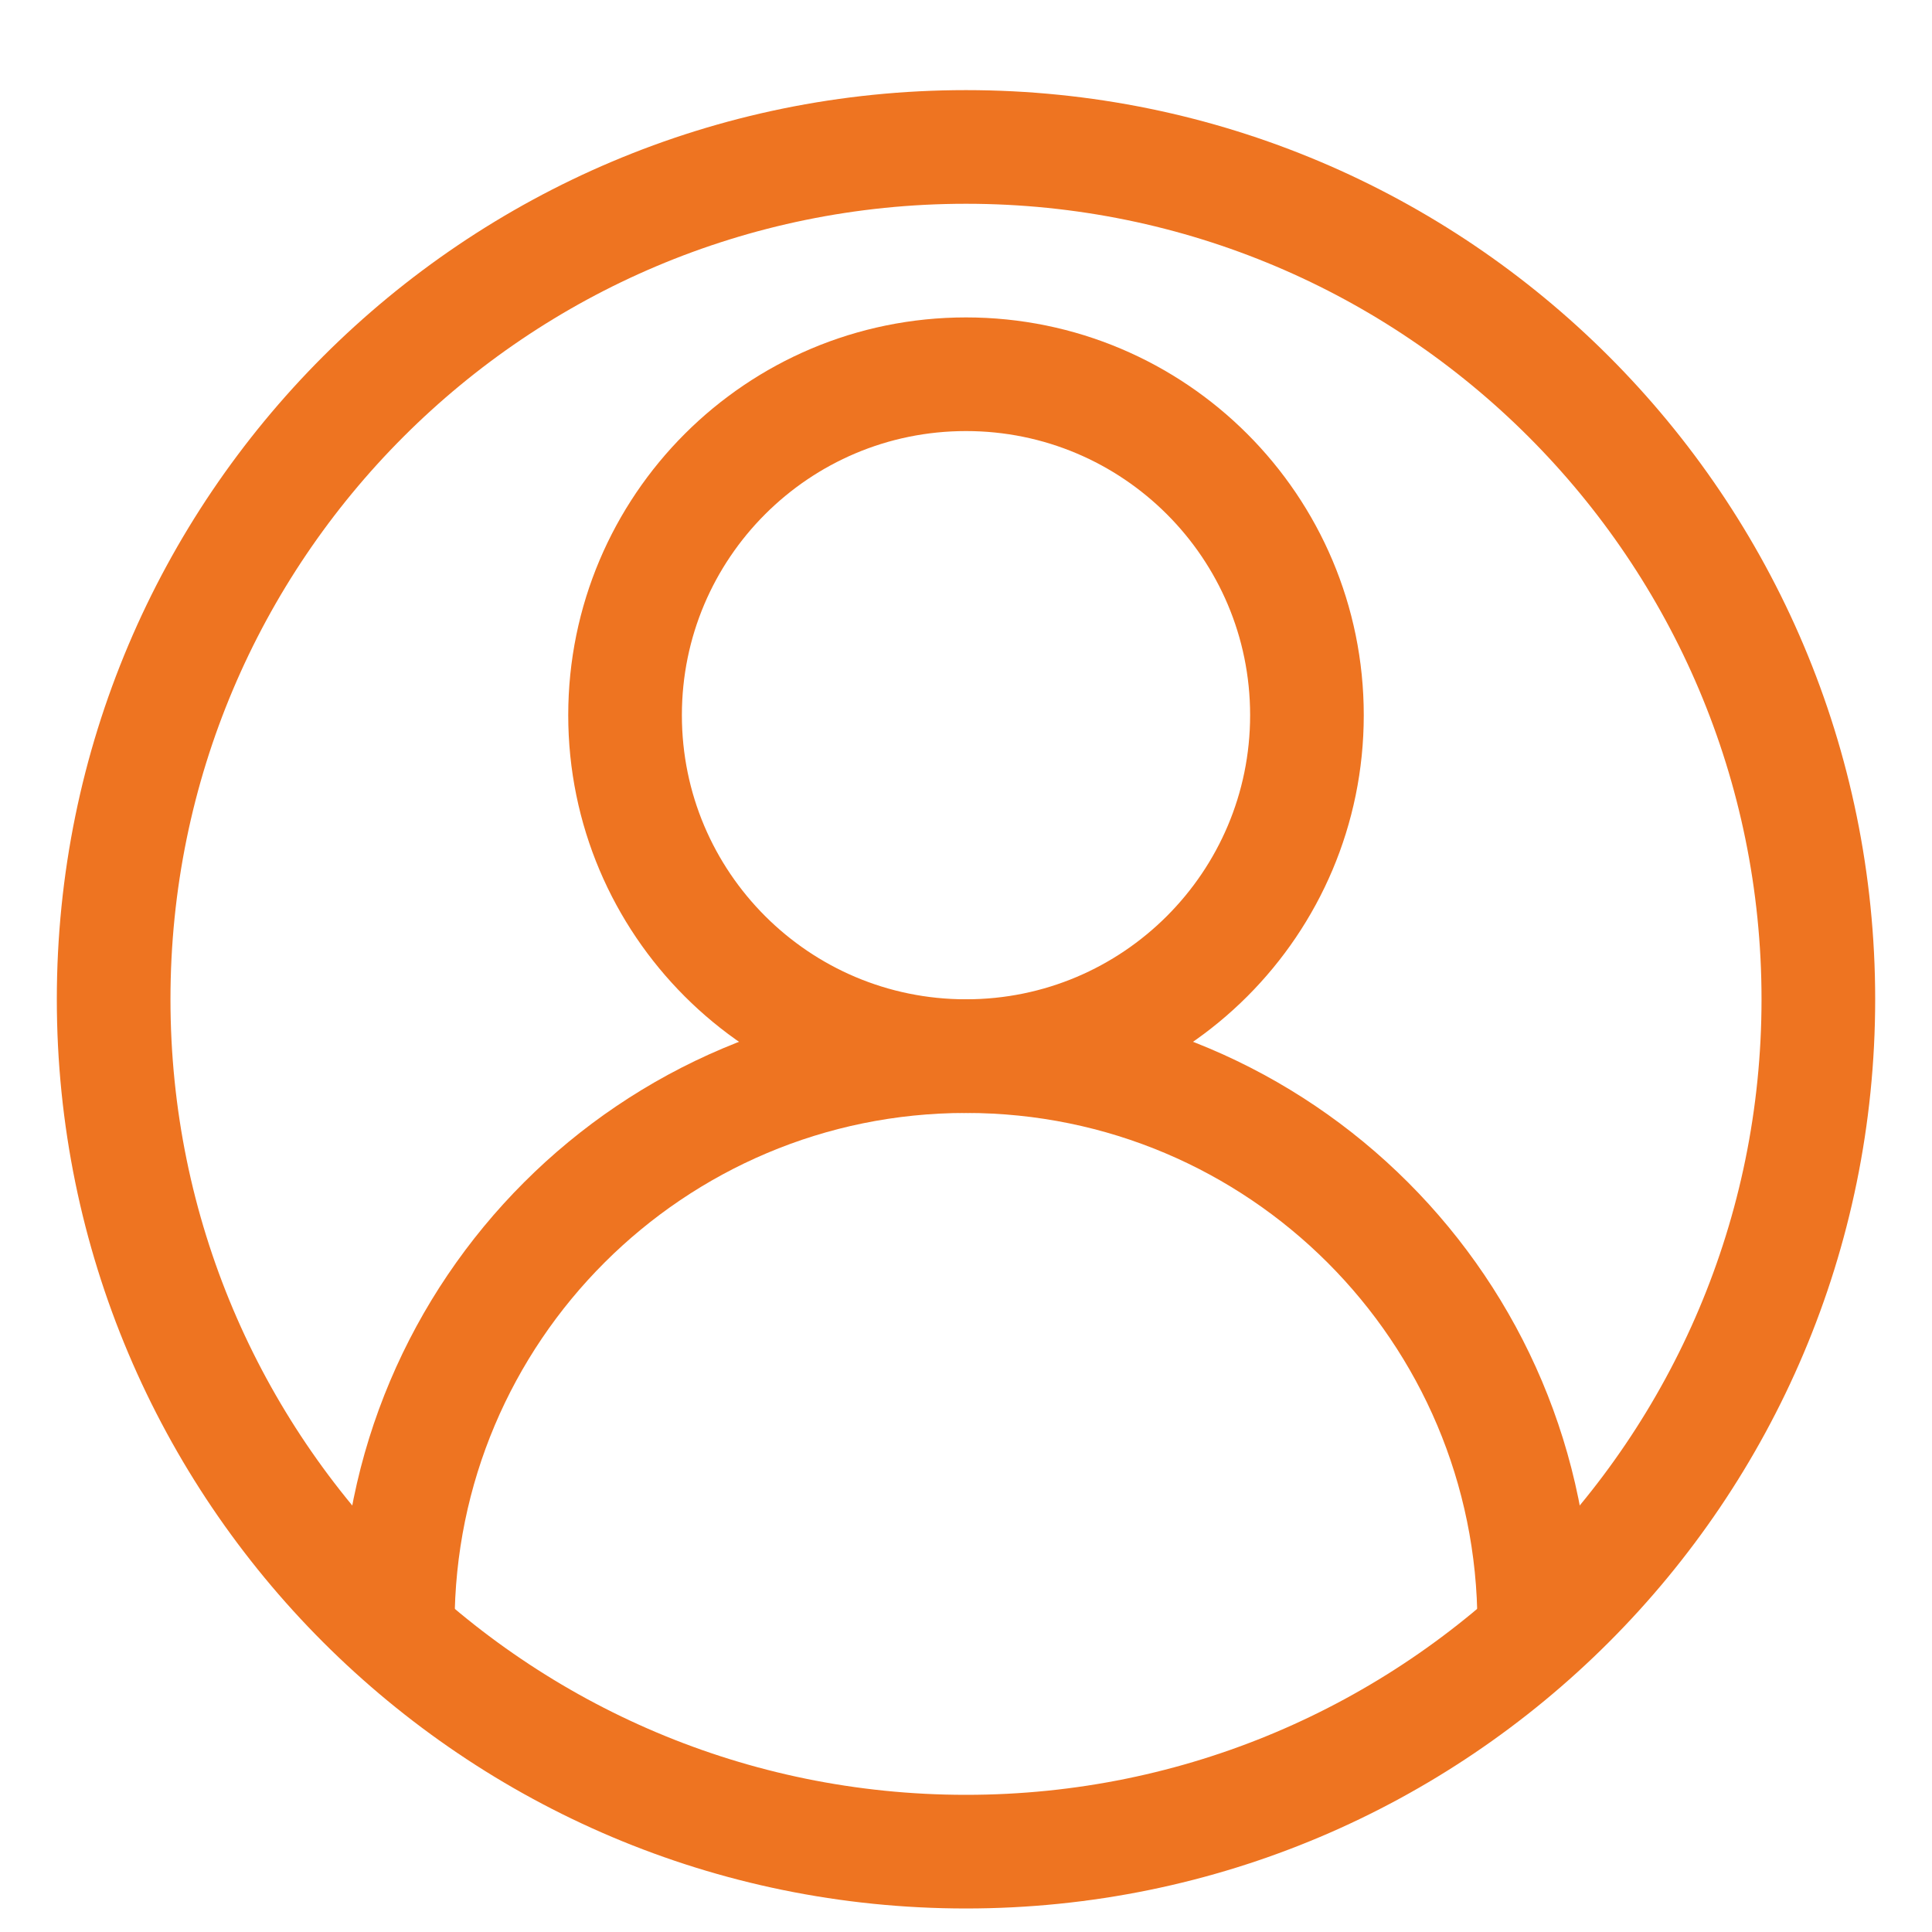 <svg width="17" height="17" viewBox="0 0 17 17" fill="none" xmlns="http://www.w3.org/2000/svg">
<path d="M8.5 16.293C12.642 16.293 16 12.935 16 8.793C16 4.65 12.642 1.293 8.5 1.293C4.358 1.293 1 4.65 1 8.793C1 12.935 4.358 16.293 8.5 16.293Z" stroke="#EE7421" stroke-miterlimit="10" stroke-linejoin="round"/>
<path d="M13.5 14.293C13.5 11.531 11.262 9.293 8.5 9.293C5.739 9.293 3.5 11.531 3.5 14.293" stroke="#EE7421" stroke-miterlimit="10" stroke-linejoin="round"/>
<path d="M8.5 9.293C10.157 9.293 11.5 7.949 11.5 6.293C11.5 4.636 10.157 3.293 8.5 3.293C6.843 3.293 5.5 4.636 5.5 6.293C5.5 7.949 6.843 9.293 8.5 9.293Z" stroke="#EE7421" stroke-miterlimit="10" stroke-linejoin="round"/>
</svg>
